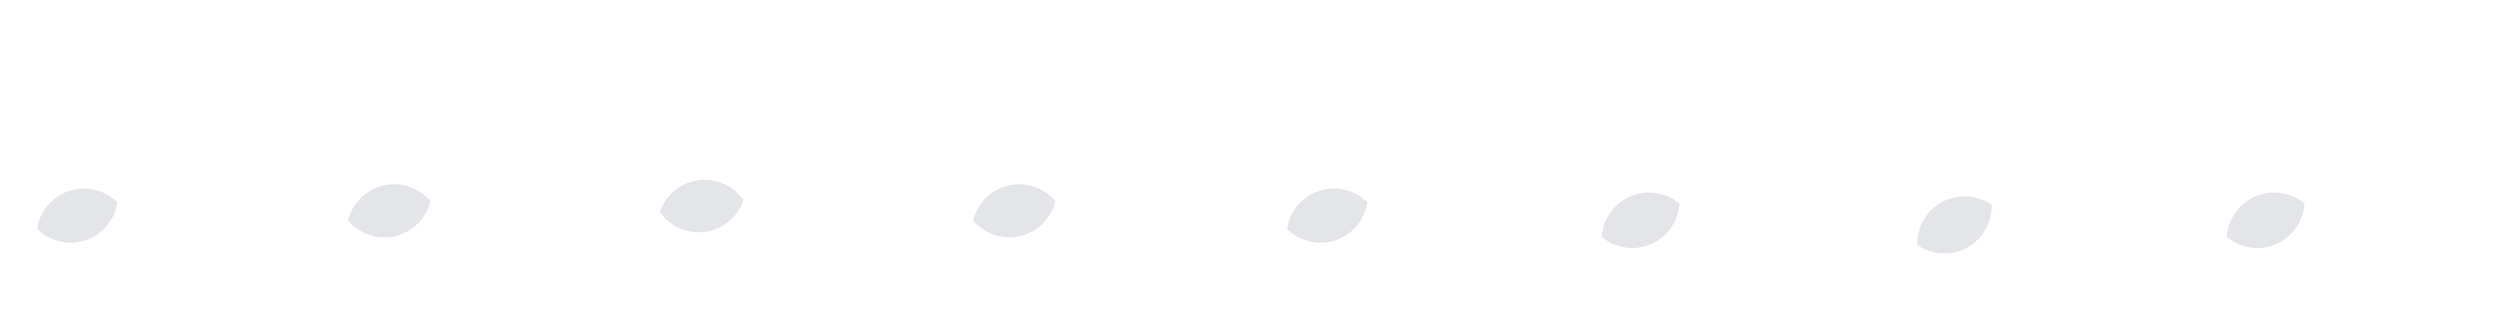 <?xml version="1.0" encoding="UTF-8"?>
<svg width="8192px" height="1024px" viewBox="0 0 8192 1024" version="1.1" xmlns="http://www.w3.org/2000/svg" xmlns:xlink="http://www.w3.org/1999/xlink">
    <!-- Generator: Sketch 56.2 (81672) - https://sketch.com -->
    <title>LeftSmallWingMove</title>
    <desc>Created with Sketch.</desc>
    <g id="LeftSmallWingMove" stroke="none" stroke-width="1" fill="none" fill-rule="evenodd">
        <g id="Group-Copy">
            <rect id="Rectangle" x="0" y="0" width="1024" height="1024"></rect>
            <path d="M254.935,580.414 C298.158,605.739 327.126,652.243 327.126,705.42 C327.126,760.064 296.538,807.662 251.324,832.473 C208.101,807.149 179.133,760.644 179.133,707.467 C179.133,652.824 209.721,605.225 254.935,580.414 Z" id="Combined-Shape-Copy" stroke="#E3E5E8" stroke-width="22.5" fill="#E3E5E8" transform="translate(253.13, 706.444) rotate(-109) translate(-253.13, -706.444) "></path>
        </g>
        <g id="Group-Copy" transform="translate(1024, 0)">
            <rect id="Rectangle" x="0" y="0" width="1024" height="1024"></rect>
            <path d="M253.307,564.811 C296.53,590.135 325.498,636.64 325.498,689.817 C325.498,744.461 294.91,792.059 249.697,816.87 C206.473,791.546 177.505,745.041 177.505,691.864 C177.505,637.22 208.094,589.622 253.307,564.811 Z" id="Combined-Shape-Copy" stroke="#E3E5E8" stroke-width="22.5" fill="#E3E5E8" transform="translate(251.502, 690.841) rotate(-104) translate(-251.502, -690.841) "></path>
        </g>
        <g id="Group-Copy" transform="translate(2048, 0)">
            <rect id="Rectangle" x="0" y="0" width="1024" height="1024"></rect>
            <path d="M253.175,549.137 C296.399,574.461 325.367,620.966 325.367,674.143 C325.367,728.786 294.778,776.385 249.565,801.196 C206.341,775.871 177.373,729.367 177.373,676.19 C177.373,621.546 207.962,573.948 253.175,549.137 Z" id="Combined-Shape-Copy" stroke="#E3E5E8" stroke-width="22.5" fill="#E3E5E8" transform="translate(251.37, 675.166) rotate(-99) translate(-251.37, -675.166) "></path>
        </g>
        <g id="Group-Copy" transform="translate(3072, 0)">
            <rect id="Rectangle" x="0" y="0" width="1024" height="1024"></rect>
            <path d="M253.372,564.814 C296.596,590.138 325.564,636.643 325.564,689.82 C325.564,744.464 294.975,792.062 249.762,816.873 C206.538,791.548 177.57,745.044 177.57,691.867 C177.57,637.223 208.159,589.625 253.372,564.814 Z" id="Combined-Shape-Copy" stroke="#E3E5E8" stroke-width="22.5" fill="#E3E5E8" transform="translate(251.567, 690.843) rotate(-104) translate(-251.567, -690.843) "></path>
        </g>
        <g id="Group-Copy" transform="translate(4096, 0)">
            <rect id="Rectangle" x="0" y="0" width="1024" height="1024"></rect>
            <path d="M254.935,580.414 C298.158,605.739 327.126,652.243 327.126,705.42 C327.126,760.064 296.538,807.662 251.324,832.473 C208.101,807.149 179.133,760.644 179.133,707.467 C179.133,652.824 209.721,605.225 254.935,580.414 Z" id="Combined-Shape-Copy" stroke="#E3E5E8" stroke-width="22.5" fill="#E3E5E8" transform="translate(253.13, 706.444) rotate(-109) translate(-253.13, -706.444) "></path>
        </g>
        <g id="Group-Copy" transform="translate(5120, 0)">
            <rect id="Rectangle" x="0" y="0" width="1024" height="1024"></rect>
            <path d="M257.851,595.819 C301.074,621.143 330.042,667.648 330.042,720.824 C330.042,775.468 299.454,823.067 254.241,847.878 C211.017,822.553 182.049,776.049 182.049,722.872 C182.049,668.228 212.638,620.629 257.851,595.819 Z" id="Combined-Shape-Copy" stroke="#E3E5E8" stroke-width="22.5" fill="#E3E5E8" transform="translate(256.046, 721.848) rotate(-114) translate(-256.046, -721.848) "></path>
        </g>
        <g id="Group-Copy" transform="translate(6144, 0)">
            <rect id="Rectangle" x="0" y="0" width="1024" height="1024"></rect>
            <path d="M262.099,610.911 C305.322,636.235 334.29,682.74 334.29,735.916 C334.29,790.56 303.701,838.159 258.488,862.97 C215.265,837.645 186.297,791.141 186.297,737.964 C186.297,683.32 216.885,635.721 262.099,610.911 Z" id="Combined-Shape-Copy" stroke="#E3E5E8" stroke-width="22.5" fill="#E3E5E8" transform="translate(260.293, 736.94) rotate(-119) translate(-260.293, -736.94) "></path>
        </g>
        <g id="Group-Copy" transform="translate(7168, 0)">
            <rect id="Rectangle" x="0" y="0" width="1024" height="1024"></rect>
            <path d="M257.982,595.813 C301.205,621.137 330.173,667.642 330.173,720.819 C330.173,775.463 299.584,823.061 254.371,847.872 C211.148,822.548 182.18,776.043 182.18,722.866 C182.18,668.222 212.768,620.624 257.982,595.813 Z" id="Combined-Shape-Copy" stroke="#E3E5E8" stroke-width="22.5" fill="#E3E5E8" transform="translate(256.176, 721.843) rotate(-114) translate(-256.176, -721.843) "></path>
        </g>
    </g>
</svg>